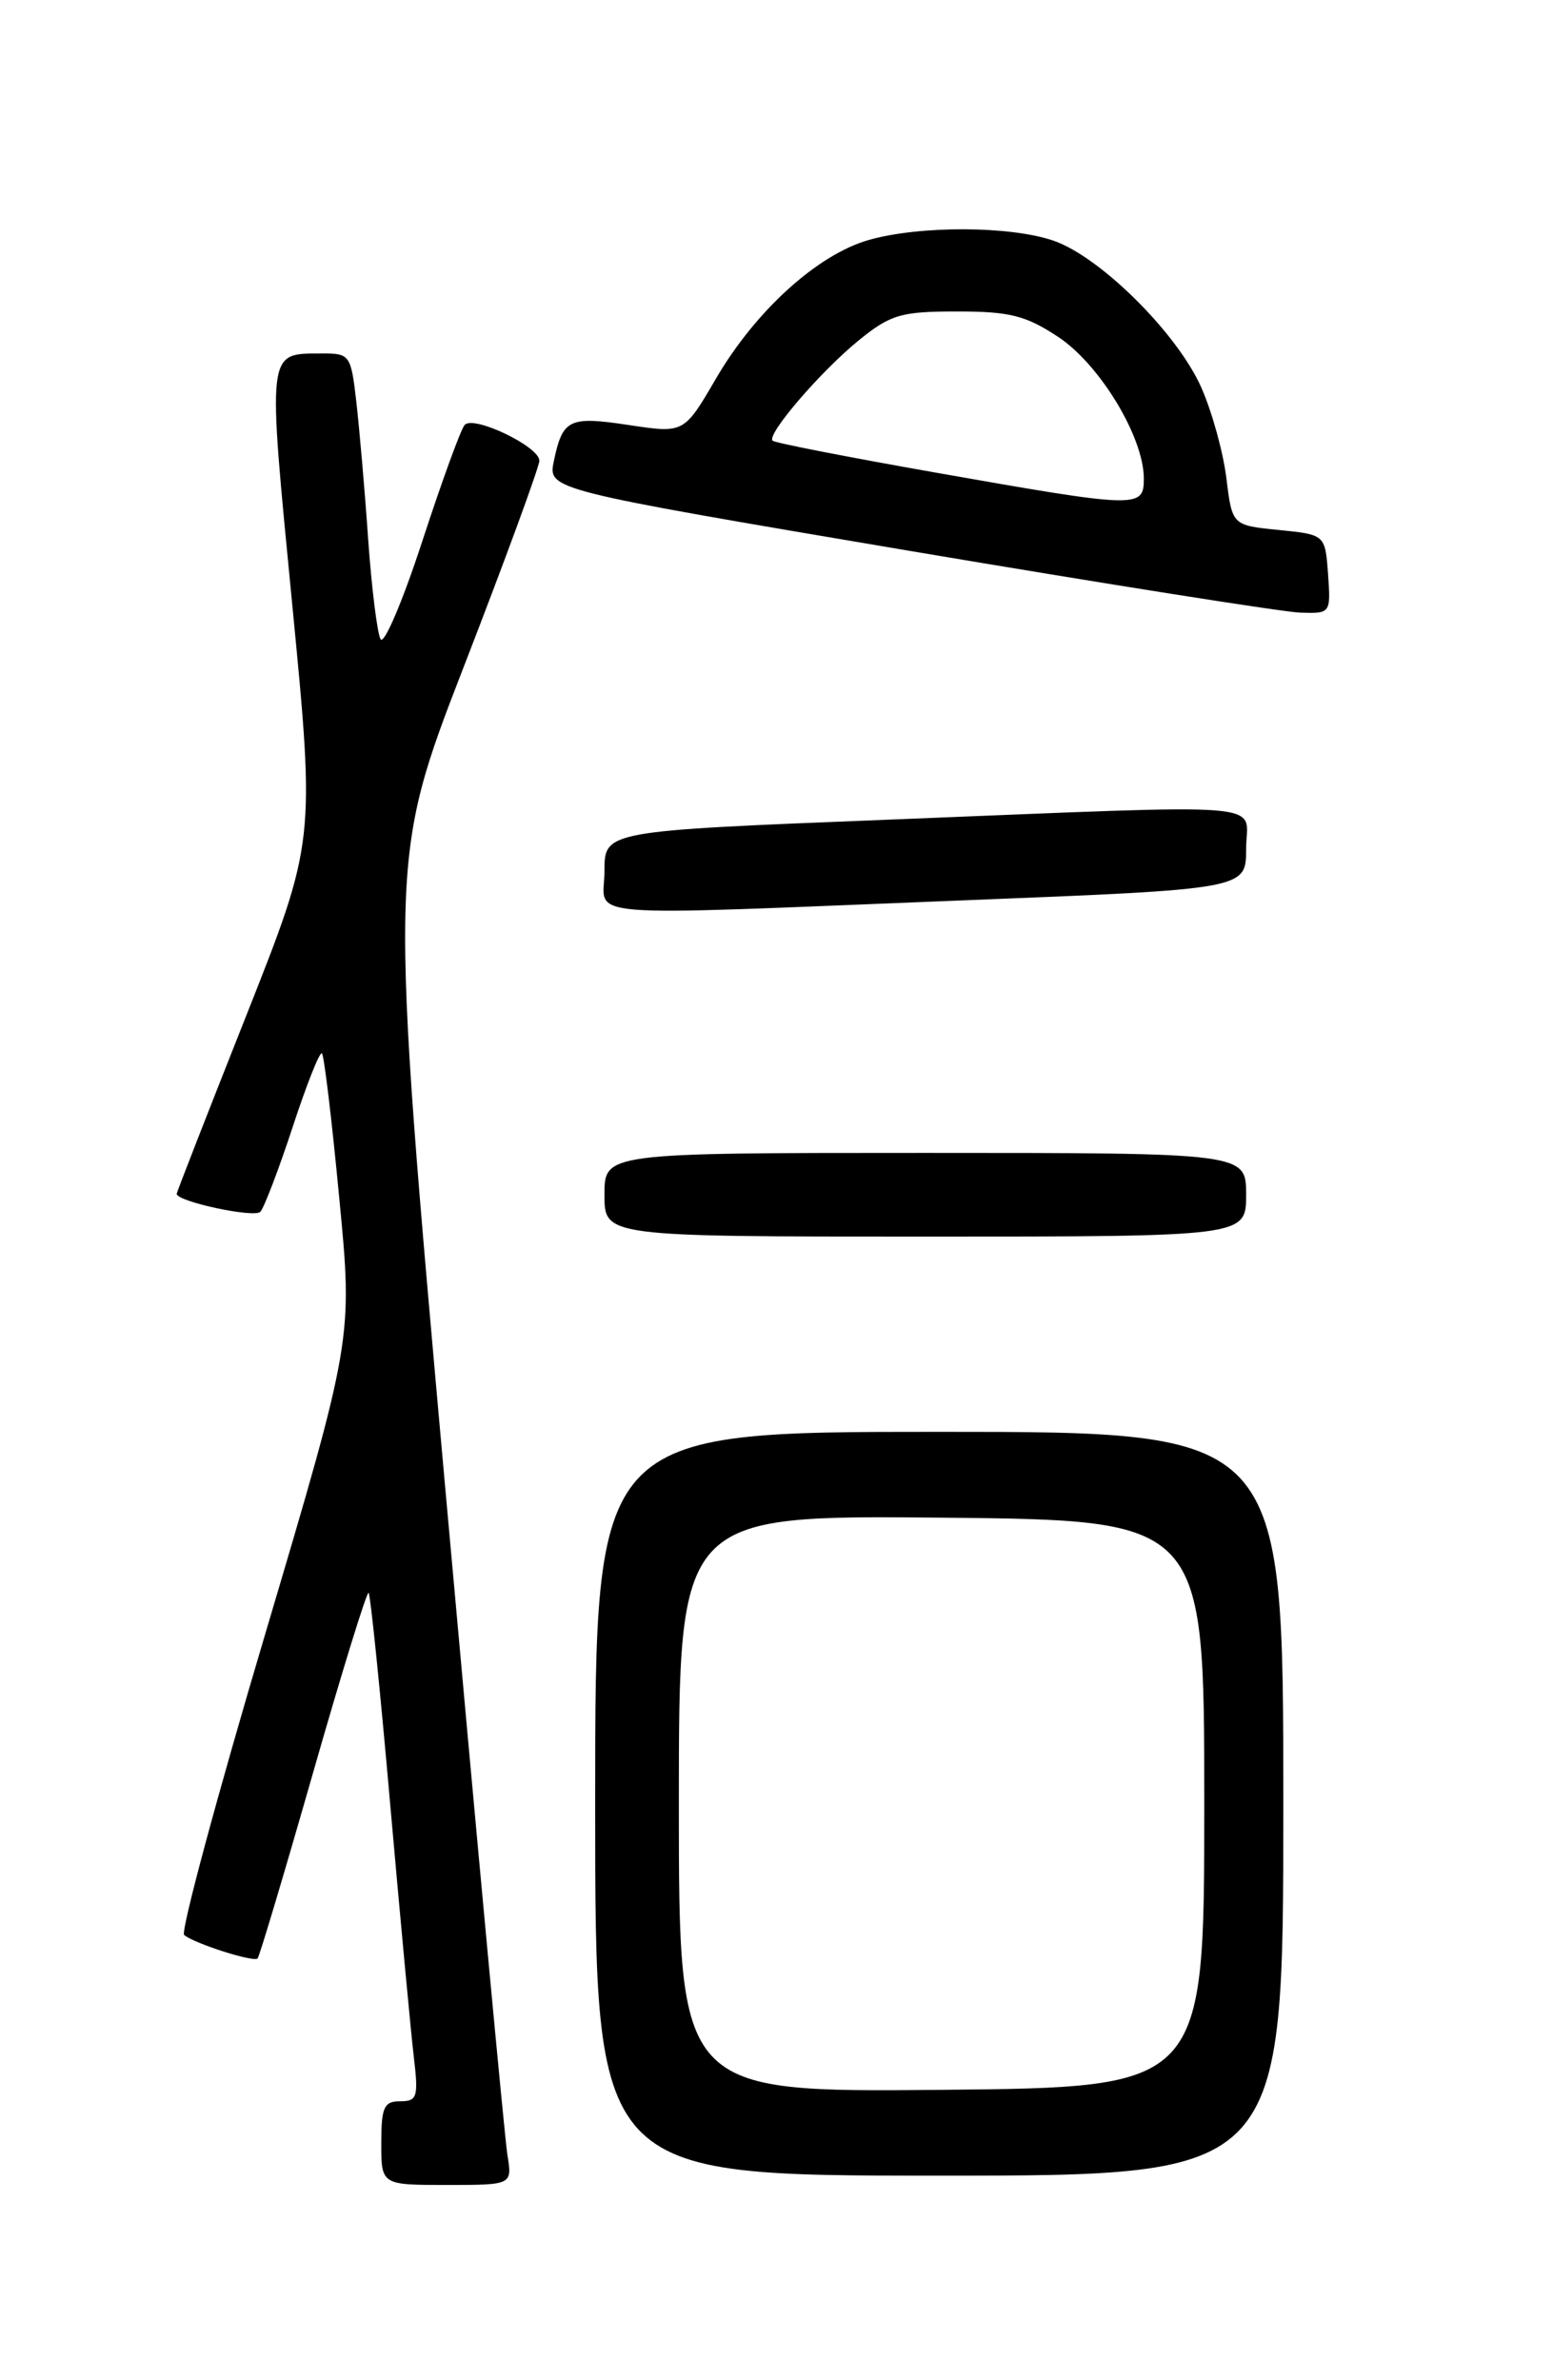 <?xml version="1.0" encoding="UTF-8" standalone="no"?>
<!DOCTYPE svg PUBLIC "-//W3C//DTD SVG 1.1//EN" "http://www.w3.org/Graphics/SVG/1.1/DTD/svg11.dtd" >
<svg xmlns="http://www.w3.org/2000/svg" xmlns:xlink="http://www.w3.org/1999/xlink" version="1.1" viewBox="0 0 167 256">
 <g >
 <path fill="currentColor"
d=" M 54.56 231.75 C 54.27 229.96 51.28 197.90 47.92 160.50 C 41.82 92.50 41.82 92.50 49.91 71.61 C 54.36 60.12 58.00 50.19 58.00 49.55 C 58.00 48.03 50.94 44.64 49.97 45.70 C 49.56 46.14 47.51 51.78 45.40 58.24 C 43.29 64.70 41.28 69.42 40.92 68.74 C 40.56 68.06 39.96 63.23 39.59 58.00 C 39.23 52.77 38.65 46.14 38.32 43.25 C 37.74 38.17 37.63 38.00 34.61 38.02 C 28.66 38.04 28.74 37.36 31.43 65.07 C 33.90 90.50 33.90 90.50 26.45 109.31 C 22.35 119.65 19.00 128.24 19.00 128.40 C 19.00 129.23 27.36 131.03 28.00 130.33 C 28.41 129.87 29.98 125.76 31.48 121.19 C 32.98 116.61 34.39 113.06 34.62 113.29 C 34.85 113.51 35.69 120.51 36.48 128.84 C 37.94 143.98 37.94 143.98 28.52 175.74 C 23.33 193.20 19.41 207.77 19.80 208.11 C 20.83 209.01 27.26 211.07 27.70 210.64 C 27.90 210.43 30.59 201.42 33.68 190.61 C 36.77 179.81 39.45 171.12 39.64 171.31 C 39.83 171.50 40.88 181.74 41.96 194.08 C 43.05 206.41 44.19 218.64 44.50 221.25 C 45.01 225.54 44.87 226.00 43.03 226.00 C 41.29 226.00 41.00 226.64 41.00 230.50 C 41.00 235.00 41.00 235.00 48.05 235.00 C 55.09 235.00 55.09 235.00 54.56 231.75 Z  M 138.00 194.00 C 138.00 154.00 138.00 154.00 101.00 154.00 C 64.00 154.00 64.00 154.00 64.00 194.00 C 64.00 234.00 64.00 234.00 101.00 234.00 C 138.00 234.00 138.00 234.00 138.00 194.00 Z  M 134.00 128.50 C 134.00 124.00 134.00 124.00 99.50 124.00 C 65.00 124.00 65.00 124.00 65.00 128.50 C 65.00 133.00 65.00 133.00 99.50 133.00 C 134.00 133.00 134.00 133.00 134.00 128.50 Z  M 103.75 96.83 C 134.00 95.63 134.00 95.63 134.00 91.31 C 134.00 86.14 138.06 86.47 95.25 88.17 C 65.00 89.37 65.00 89.37 65.00 93.69 C 65.00 98.86 60.94 98.53 103.75 96.83 Z  M 142.81 61.75 C 142.50 57.50 142.50 57.50 137.50 57.00 C 132.50 56.50 132.50 56.50 131.88 51.44 C 131.54 48.66 130.33 44.27 129.18 41.68 C 126.60 35.84 118.30 27.60 113.27 25.88 C 108.60 24.28 98.86 24.25 93.39 25.82 C 87.89 27.40 81.26 33.42 77.02 40.67 C 73.56 46.61 73.56 46.61 67.66 45.72 C 61.19 44.74 60.51 45.06 59.56 49.58 C 58.91 52.67 58.91 52.67 97.71 59.23 C 119.04 62.83 137.99 65.83 139.81 65.89 C 143.09 66.00 143.11 65.97 142.81 61.75 Z  M 73.00 194.00 C 73.00 162.97 73.00 162.97 101.25 163.23 C 129.50 163.50 129.50 163.50 129.50 194.00 C 129.50 224.50 129.50 224.50 101.25 224.77 C 73.00 225.03 73.00 225.03 73.00 194.00 Z  M 100.50 50.81 C 91.15 49.16 83.31 47.63 83.08 47.40 C 82.40 46.74 88.29 39.89 92.40 36.56 C 95.79 33.82 96.90 33.50 102.92 33.50 C 108.59 33.50 110.30 33.93 113.81 36.25 C 118.28 39.22 123.00 47.02 123.00 51.47 C 123.00 54.70 122.45 54.68 100.50 50.81 Z "/>
</g>
</svg>